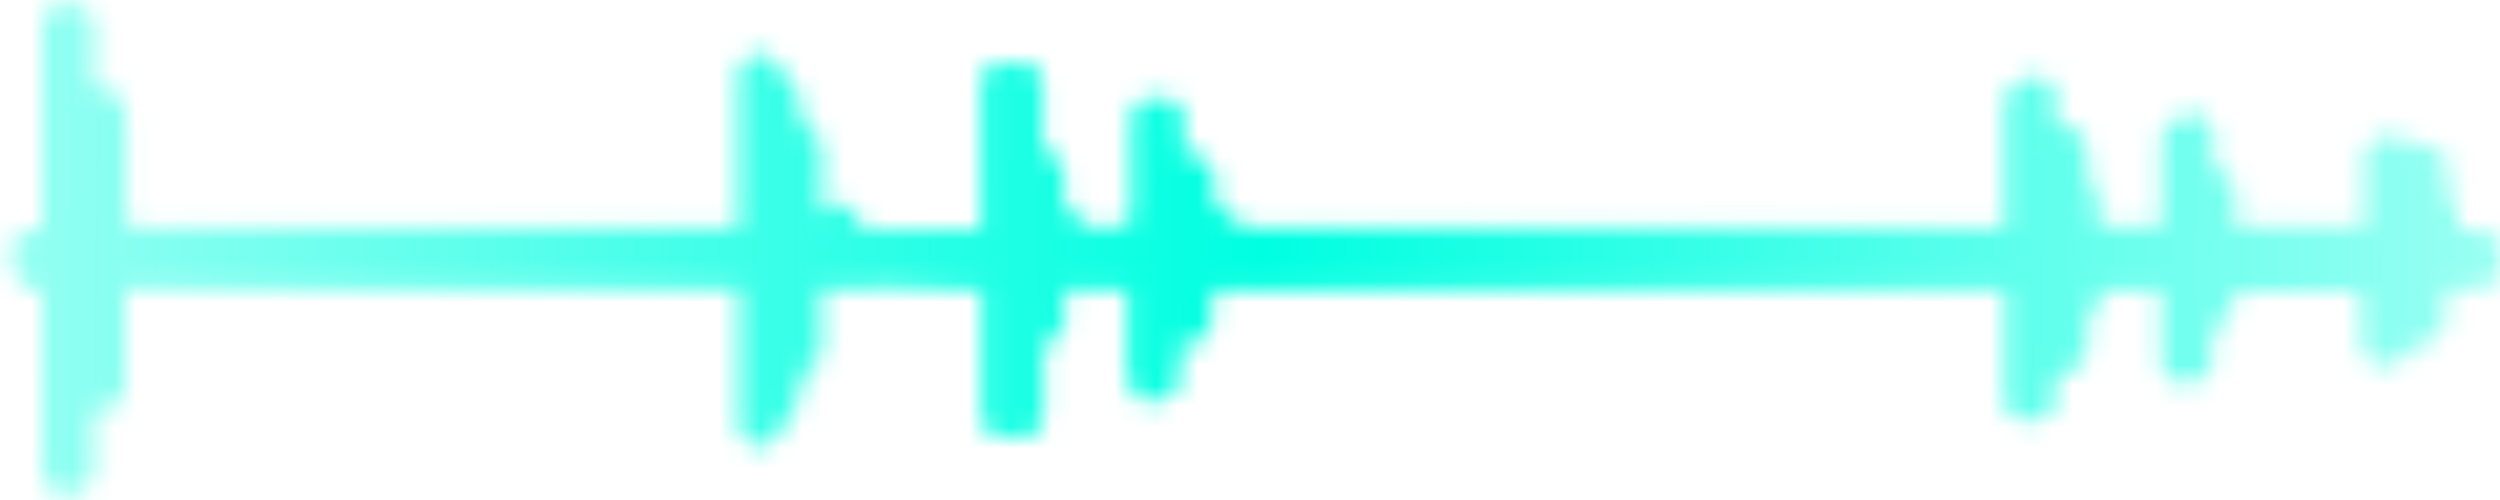 <svg width="120" height="24" viewBox="0 0 120 24" fill="none" xmlns="http://www.w3.org/2000/svg">
<mask id="mask0" mask-type="alpha" maskUnits="userSpaceOnUse" x="0" y="0" width="120" height="24">
<g clip-path="url(#clip0)">
<path d="M119 11H118V10.23C117.99 10.073 117.943 9.921 117.863 9.785C117.783 9.65 117.673 9.535 117.54 9.45V9.1L117.46 7.86C117.445 7.634 117.353 7.421 117.201 7.253C117.048 7.086 116.843 6.976 116.62 6.94H116.46C116.264 6.942 116.073 7.001 115.91 7.11C115.852 6.98 115.767 6.864 115.66 6.77C115.478 6.609 115.243 6.521 115 6.52H114.87H114.54H114.39C114.148 6.552 113.926 6.671 113.766 6.855C113.605 7.04 113.518 7.276 113.52 7.52V10.9H107.3V9.19C107.3 8.925 107.195 8.671 107.007 8.483C106.82 8.296 106.565 8.19 106.3 8.19L106.24 6.45C106.24 6.185 106.135 5.931 105.947 5.743C105.76 5.556 105.505 5.45 105.24 5.45C105.091 5.451 104.944 5.485 104.81 5.55L104.63 5.64L104.34 5.78C104.17 5.861 104.026 5.989 103.925 6.148C103.824 6.307 103.771 6.492 103.77 6.68V10.88H101L100.67 10.36V9.34C100.669 9.169 100.625 9.001 100.541 8.853C100.457 8.704 100.336 8.579 100.19 8.49V7.11C100.198 6.884 100.129 6.663 99.994 6.481C99.86 6.3 99.668 6.169 99.45 6.11C99.364 6.101 99.276 6.101 99.19 6.11H99C98.915 5.987 98.811 5.879 98.69 5.79V5.17V4.59C98.678 4.419 98.622 4.253 98.528 4.109C98.433 3.966 98.303 3.849 98.15 3.77C98.008 3.694 97.851 3.653 97.69 3.65C97.506 3.651 97.326 3.703 97.17 3.8L96.97 3.92L96.71 4.08C96.563 4.17 96.441 4.296 96.357 4.447C96.273 4.598 96.229 4.768 96.23 4.94V10.94H59.61C59.554 10.711 59.42 10.509 59.23 10.37C59.071 10.244 58.881 10.161 58.68 10.13C58.619 9.88 58.47 9.66 58.26 9.51V9.08V8.36C58.245 8.106 58.133 7.866 57.947 7.692C57.761 7.517 57.515 7.42 57.26 7.42H56.82V5.71C56.82 5.445 56.715 5.191 56.527 5.003C56.34 4.816 56.085 4.71 55.82 4.71H55.3C55.035 4.71 54.78 4.816 54.593 5.003C54.405 5.191 54.3 5.445 54.3 5.71V10.33L54 10.9H52V10.81C51.96 10.598 51.853 10.405 51.694 10.259C51.536 10.113 51.334 10.022 51.12 10L51.06 8.24C51.06 7.975 50.955 7.721 50.767 7.533C50.58 7.346 50.325 7.24 50.06 7.24V4C50.06 3.735 49.955 3.481 49.767 3.293C49.58 3.106 49.325 3 49.06 3H48.06C47.795 3 47.54 3.106 47.353 3.293C47.165 3.481 47.06 3.735 47.06 4V11H41.38L41.27 10.55C41.219 10.341 41.102 10.155 40.936 10.018C40.77 9.881 40.565 9.801 40.35 9.79H40.3C40.123 9.79 39.949 9.838 39.796 9.928C39.643 10.017 39.517 10.146 39.43 10.3V7.09C39.438 6.864 39.369 6.643 39.234 6.461C39.1 6.28 38.908 6.149 38.69 6.09H38.48V5.09C38.48 4.886 38.417 4.687 38.3 4.52L38.09 4.2C37.96 4.02 37.87 3.88 37.77 3.75L37.49 3.35L37.24 3C37.147 2.873 37.025 2.769 36.884 2.698C36.743 2.627 36.588 2.59 36.43 2.59C36.328 2.591 36.227 2.608 36.13 2.64C35.928 2.704 35.751 2.83 35.625 3.001C35.499 3.172 35.431 3.378 35.43 3.59V10.91H6.36L6.27 10.77L6.05 10.37V8.26C6.05 7.67 6.05 7.08 6.05 6.38L6 5.27C5.997 5.053 5.923 4.843 5.789 4.671C5.655 4.5 5.47 4.377 5.26 4.32C5.174 4.31 5.086 4.31 5 4.32H4.84C4.767 4.229 4.679 4.151 4.58 4.09L4.49 4V1.2C4.49 0.935 4.385 0.681 4.197 0.493C4.01 0.306 3.755 0.2 3.49 0.2H3C2.735 0.2 2.48 0.306 2.293 0.493C2.105 0.681 2 0.935 2 1.2V11L1.39 11.06C1.253 11.073 1.12 11.115 0.999 11.182C0.879 11.249 0.773 11.34 0.69 11.45C0.606 11.56 0.546 11.686 0.513 11.82C0.481 11.954 0.476 12.094 0.5 12.23L0.56 12.57L0.66 13.08C0.7 13.315 0.823 13.528 1.007 13.68C1.19 13.832 1.422 13.914 1.66 13.91H2V14.32C2 17.05 2 19.73 2 22.41C2.005 22.636 2.059 22.858 2.16 23.06V23.13C2.205 23.255 2.274 23.369 2.363 23.467C2.452 23.565 2.56 23.644 2.68 23.7C2.812 23.76 2.955 23.791 3.1 23.79C3.216 23.79 3.331 23.77 3.44 23.73L3.82 23.59C4.013 23.52 4.18 23.393 4.298 23.224C4.416 23.056 4.48 22.856 4.48 22.65V19.88C4.597 19.811 4.697 19.715 4.77 19.6H5C5.093 19.613 5.187 19.613 5.28 19.6C5.494 19.538 5.682 19.405 5.812 19.224C5.943 19.043 6.009 18.823 6 18.6V13.9H35.47V20.4C35.461 20.623 35.527 20.843 35.658 21.024C35.788 21.206 35.975 21.338 36.19 21.4C36.283 21.416 36.377 21.416 36.47 21.4C36.638 21.399 36.803 21.355 36.95 21.273C37.097 21.191 37.221 21.073 37.31 20.93L38.31 19.26C38.409 19.101 38.461 18.917 38.46 18.73V17.82H38.67C38.888 17.762 39.08 17.631 39.214 17.449C39.349 17.268 39.418 17.046 39.41 16.82V13.89C40.41 13.84 41.56 13.81 42.8 13.81C44.8 13.81 46.27 13.88 47.09 13.96V20C47.09 20.265 47.195 20.52 47.383 20.707C47.57 20.895 47.825 21 48.09 21H49.09C49.355 21 49.61 20.895 49.797 20.707C49.985 20.52 50.09 20.265 50.09 20V16.5H50.21C50.458 16.475 50.687 16.359 50.853 16.174C51.02 15.989 51.111 15.749 51.11 15.5V13.94H54.11V17.94C54.12 18.175 54.185 18.405 54.3 18.61V18.67C54.349 18.793 54.422 18.905 54.515 18.999C54.608 19.094 54.718 19.169 54.84 19.22C54.964 19.271 55.096 19.298 55.23 19.3C55.361 19.299 55.49 19.271 55.61 19.22L55.76 19.16L56.04 19.04C56.221 18.964 56.375 18.836 56.483 18.672C56.592 18.508 56.65 18.317 56.65 18.12V16.54L57.23 16.49C57.481 16.47 57.715 16.356 57.886 16.171C58.056 15.985 58.151 15.742 58.15 15.49V14.42L58.4 13.92H96.25V19.2C96.25 19.465 96.355 19.72 96.543 19.907C96.73 20.095 96.985 20.2 97.25 20.2C97.33 20.21 97.41 20.21 97.49 20.2L97.76 20.13H97.93C98.139 20.079 98.325 19.962 98.462 19.796C98.599 19.63 98.679 19.425 98.69 19.21V18.45V18.2C98.841 18.101 98.962 17.963 99.04 17.8H99.19C99.28 17.81 99.37 17.81 99.46 17.8C99.676 17.74 99.866 17.608 99.998 17.427C100.131 17.245 100.198 17.025 100.19 16.8V15.36L100.28 15.3C100.424 15.21 100.543 15.085 100.625 14.936C100.707 14.787 100.75 14.62 100.75 14.45V13.92H103.75V17.4C103.75 17.553 103.786 17.703 103.853 17.84C103.921 17.977 104.019 18.097 104.14 18.19C104.315 18.326 104.529 18.399 104.75 18.4C104.833 18.41 104.917 18.41 105 18.4L105.3 18.32H105.45C105.662 18.268 105.851 18.148 105.988 17.978C106.125 17.808 106.203 17.598 106.21 17.38V15.66C106.475 15.66 106.73 15.555 106.917 15.367C107.105 15.18 107.21 14.925 107.21 14.66V14H113.31C113.31 14.19 113.31 14.38 113.31 14.58C113.28 15.308 113.313 16.038 113.41 16.76C113.448 16.997 113.57 17.212 113.754 17.366C113.937 17.52 114.17 17.603 114.41 17.6C114.594 17.599 114.774 17.547 114.93 17.45L115.3 17.23L115.38 17.18C115.602 17.046 115.764 16.831 115.83 16.58C115.916 16.591 116.004 16.591 116.09 16.58C116.283 16.57 116.472 16.519 116.644 16.431C116.816 16.344 116.968 16.221 117.09 16.07C117.269 15.885 117.369 15.638 117.37 15.38V14.5L117.66 13.87H119C119.265 13.87 119.52 13.765 119.707 13.577C119.895 13.39 120 13.135 120 12.87V12C120 11.735 119.895 11.481 119.707 11.293C119.52 11.106 119.265 11 119 11Z" fill="white"/>
</g>
</mask>
<g mask="url(#mask0)">
<rect width="120" height="24" fill="url(#paint0_linear)"/>
</g>
<defs>
<linearGradient id="paint0_linear" x1="-1.333" y1="11.5" x2="119.998" y2="12.389" gradientUnits="userSpaceOnUse">
<stop stop-color="#00FFE1" stop-opacity="0.4"/>
<stop offset="0.51" stop-color="#00FFE1"/>
<stop offset="1" stop-color="#00FFE1" stop-opacity="0.4"/>
</linearGradient>
<clipPath id="clip0">
<rect width="120" height="24" fill="white"/>
</clipPath>
</defs>
</svg>
